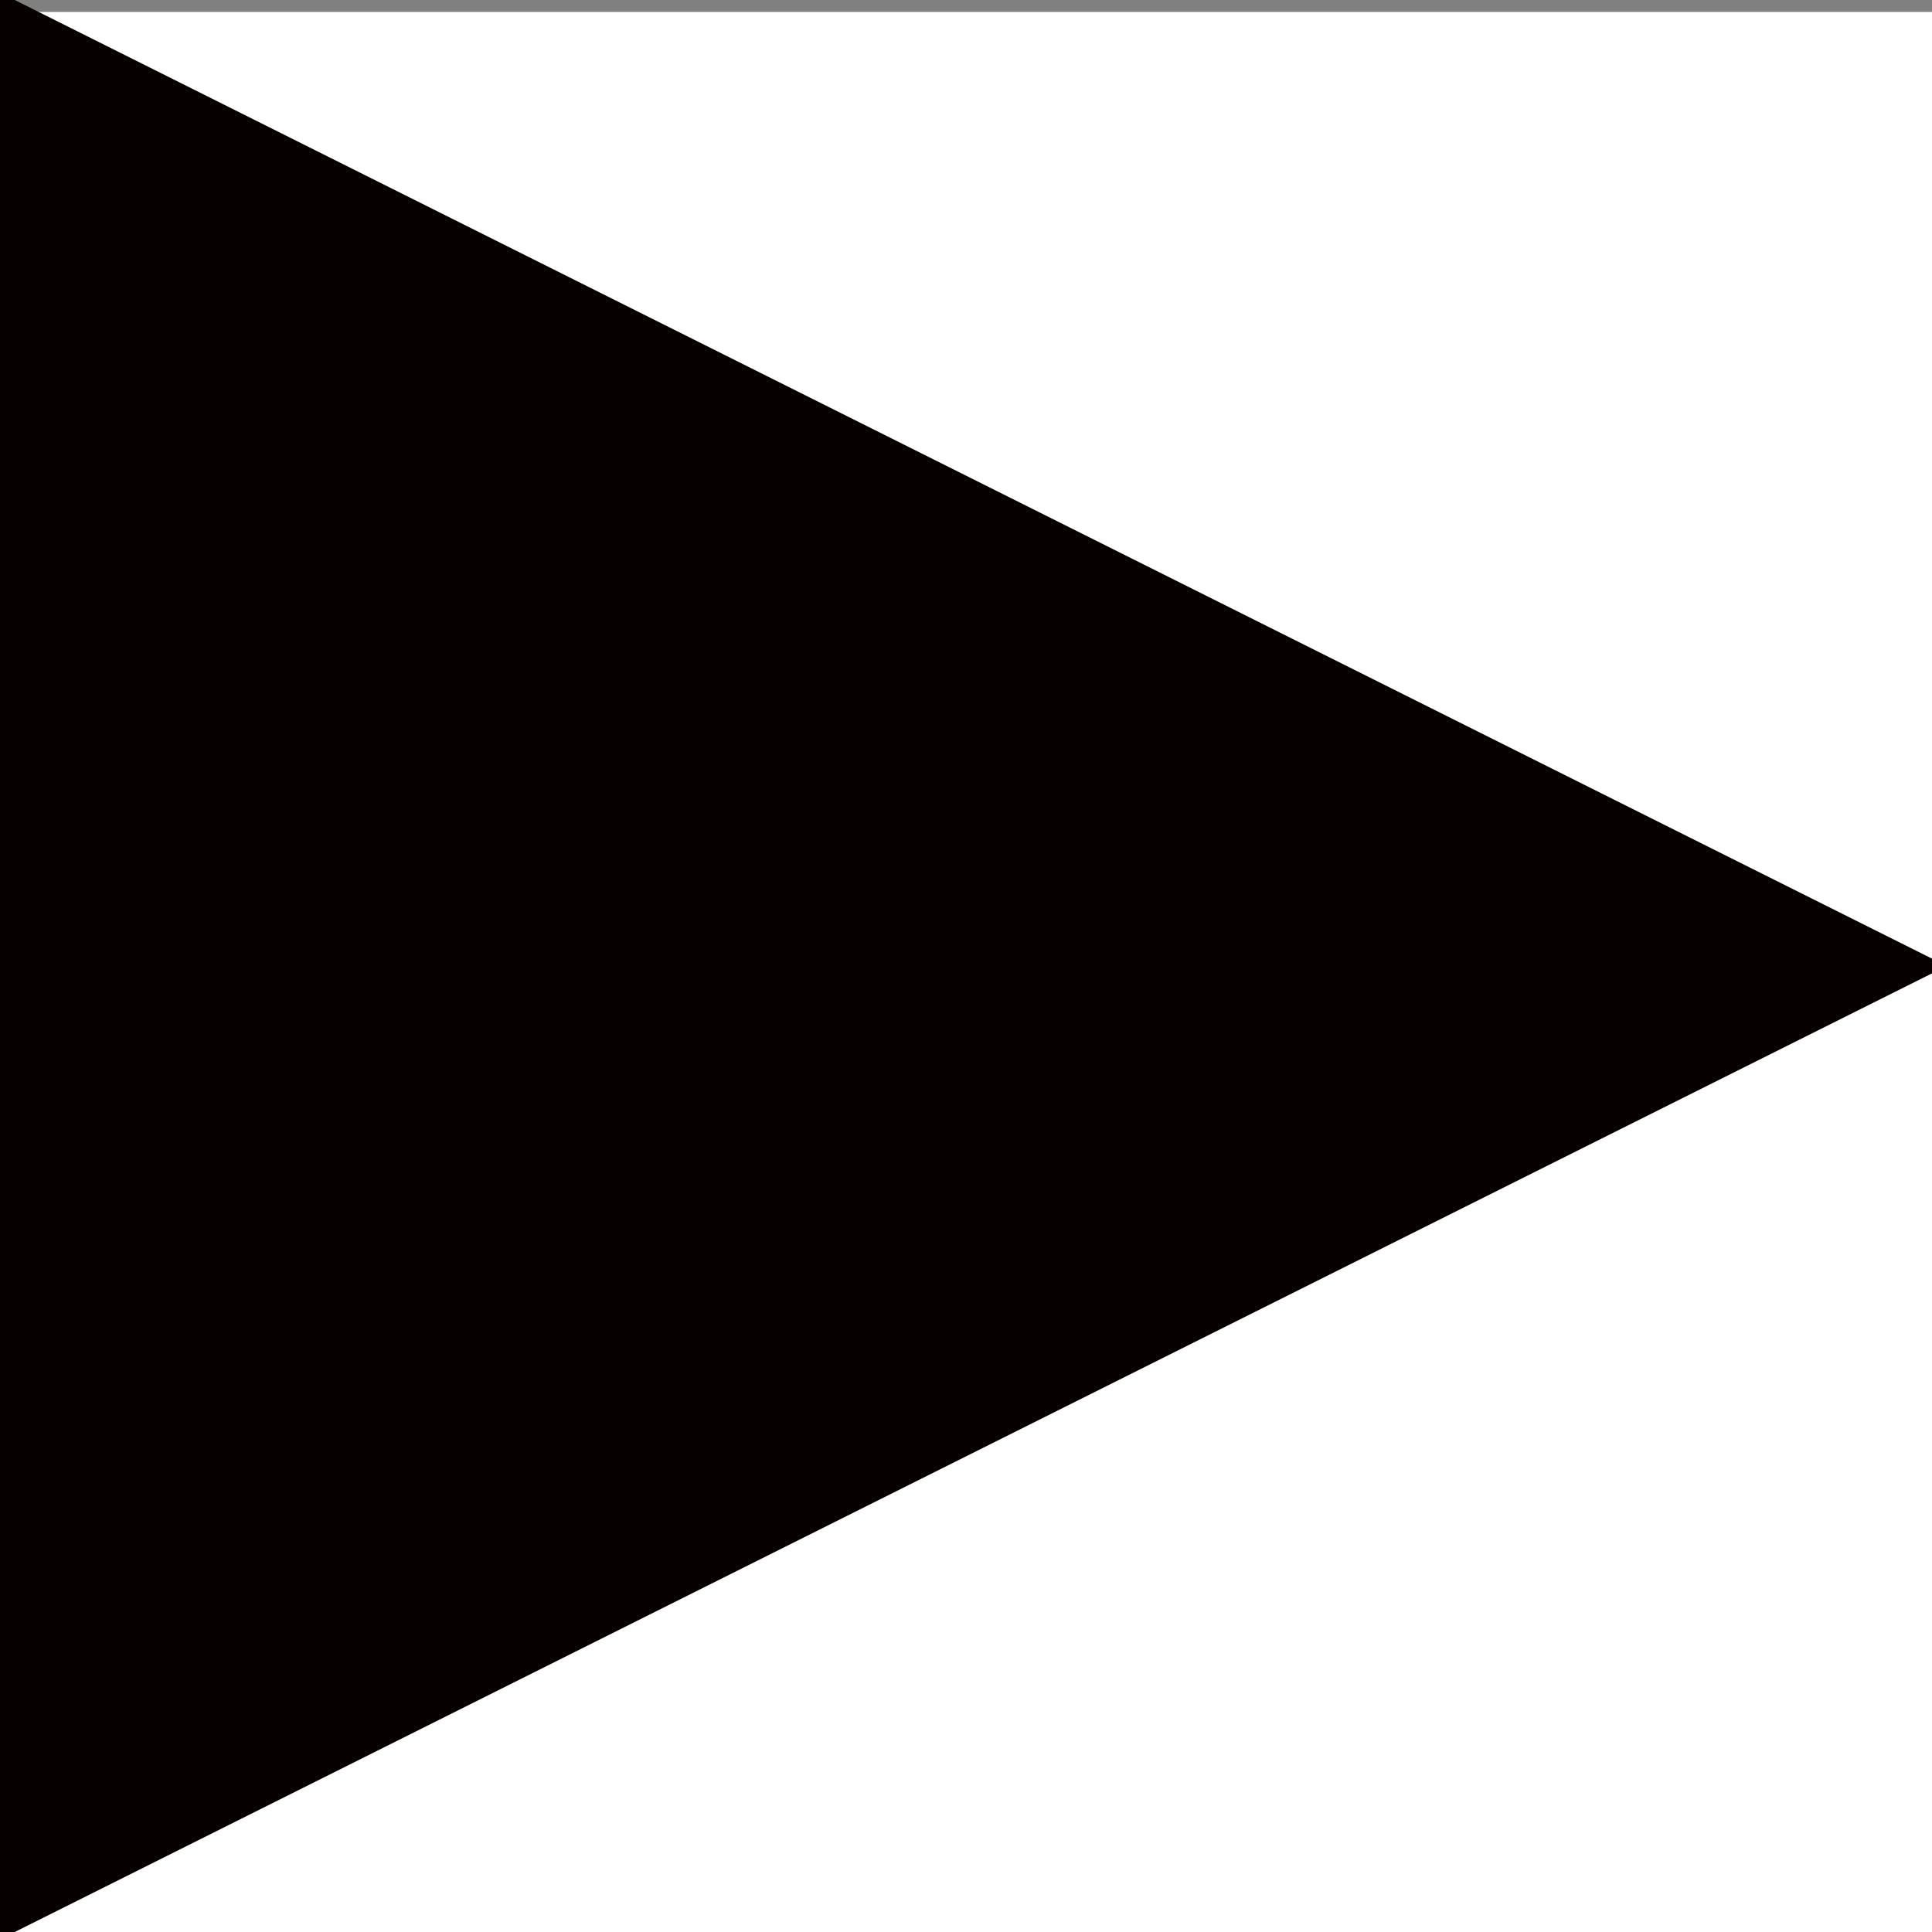 <?xml version="1.0" encoding="UTF-8"?>
<!-- Do not edit this file with editors other than draw.io -->
<!DOCTYPE svg PUBLIC "-//W3C//DTD SVG 1.1//EN" "http://www.w3.org/Graphics/SVG/1.1/DTD/svg11.dtd">
<svg xmlns="http://www.w3.org/2000/svg" style="background-color: rgb(255, 255, 255);" xmlns:xlink="http://www.w3.org/1999/xlink" version="1.1" width="81px" height="81px" viewBox="-0.5 -0.5 81 81" content="&lt;mxfile host=&quot;app.diagrams.net&quot; agent=&quot;Mozilla/5.0 (Macintosh; Intel Mac OS X 10.15; rv:133.0) Gecko/20100101 Firefox/133.0&quot; version=&quot;25.0.3&quot; scale=&quot;1&quot; border=&quot;0&quot;&gt;&#xA;  &lt;diagram name=&quot;Page-1&quot; id=&quot;wT4Ed6bFoEKEFRrpKMBb&quot;&gt;&#xA;    &lt;mxGraphModel dx=&quot;526&quot; dy=&quot;502&quot; grid=&quot;1&quot; gridSize=&quot;10&quot; guides=&quot;1&quot; tooltips=&quot;1&quot; connect=&quot;1&quot; arrows=&quot;1&quot; fold=&quot;1&quot; page=&quot;1&quot; pageScale=&quot;1&quot; pageWidth=&quot;850&quot; pageHeight=&quot;1100&quot; math=&quot;0&quot; shadow=&quot;0&quot;&gt;&#xA;      &lt;root&gt;&#xA;        &lt;mxCell id=&quot;0&quot; /&gt;&#xA;        &lt;mxCell id=&quot;1&quot; parent=&quot;0&quot; /&gt;&#xA;        &lt;mxCell id=&quot;vjJ6TDKXsIEvjykJrEOu-1&quot; value=&quot;&quot; style=&quot;triangle;whiteSpace=wrap;html=1;fillColor=#07000075;strokeColor=#07000075;rotation=0;&quot; vertex=&quot;1&quot; parent=&quot;1&quot;&gt;&#xA;          &lt;mxGeometry x=&quot;400&quot; y=&quot;520&quot; width=&quot;80&quot; height=&quot;80&quot; as=&quot;geometry&quot; /&gt;&#xA;        &lt;/mxCell&gt;&#xA;      &lt;/root&gt;&#xA;    &lt;/mxGraphModel&gt;&#xA;  &lt;/diagram&gt;&#xA;&lt;/mxfile&gt;&#xA;"><rect x="-0.5" y="-0.5" width="81" height="81" fill="#808080" stroke="none"/><defs/><rect fill="#ffffff" width="100%" height="100%" x="0" y="0"/><g><g data-cell-id="0"><g data-cell-id="1"><g data-cell-id="vjJ6TDKXsIEvjykJrEOu-1"><g><path d="M 0 0 L 80 40 L 0 80 Z" fill="#07000075" stroke="#07000075" stroke-miterlimit="10" pointer-events="all"/></g></g></g></g></g></svg>